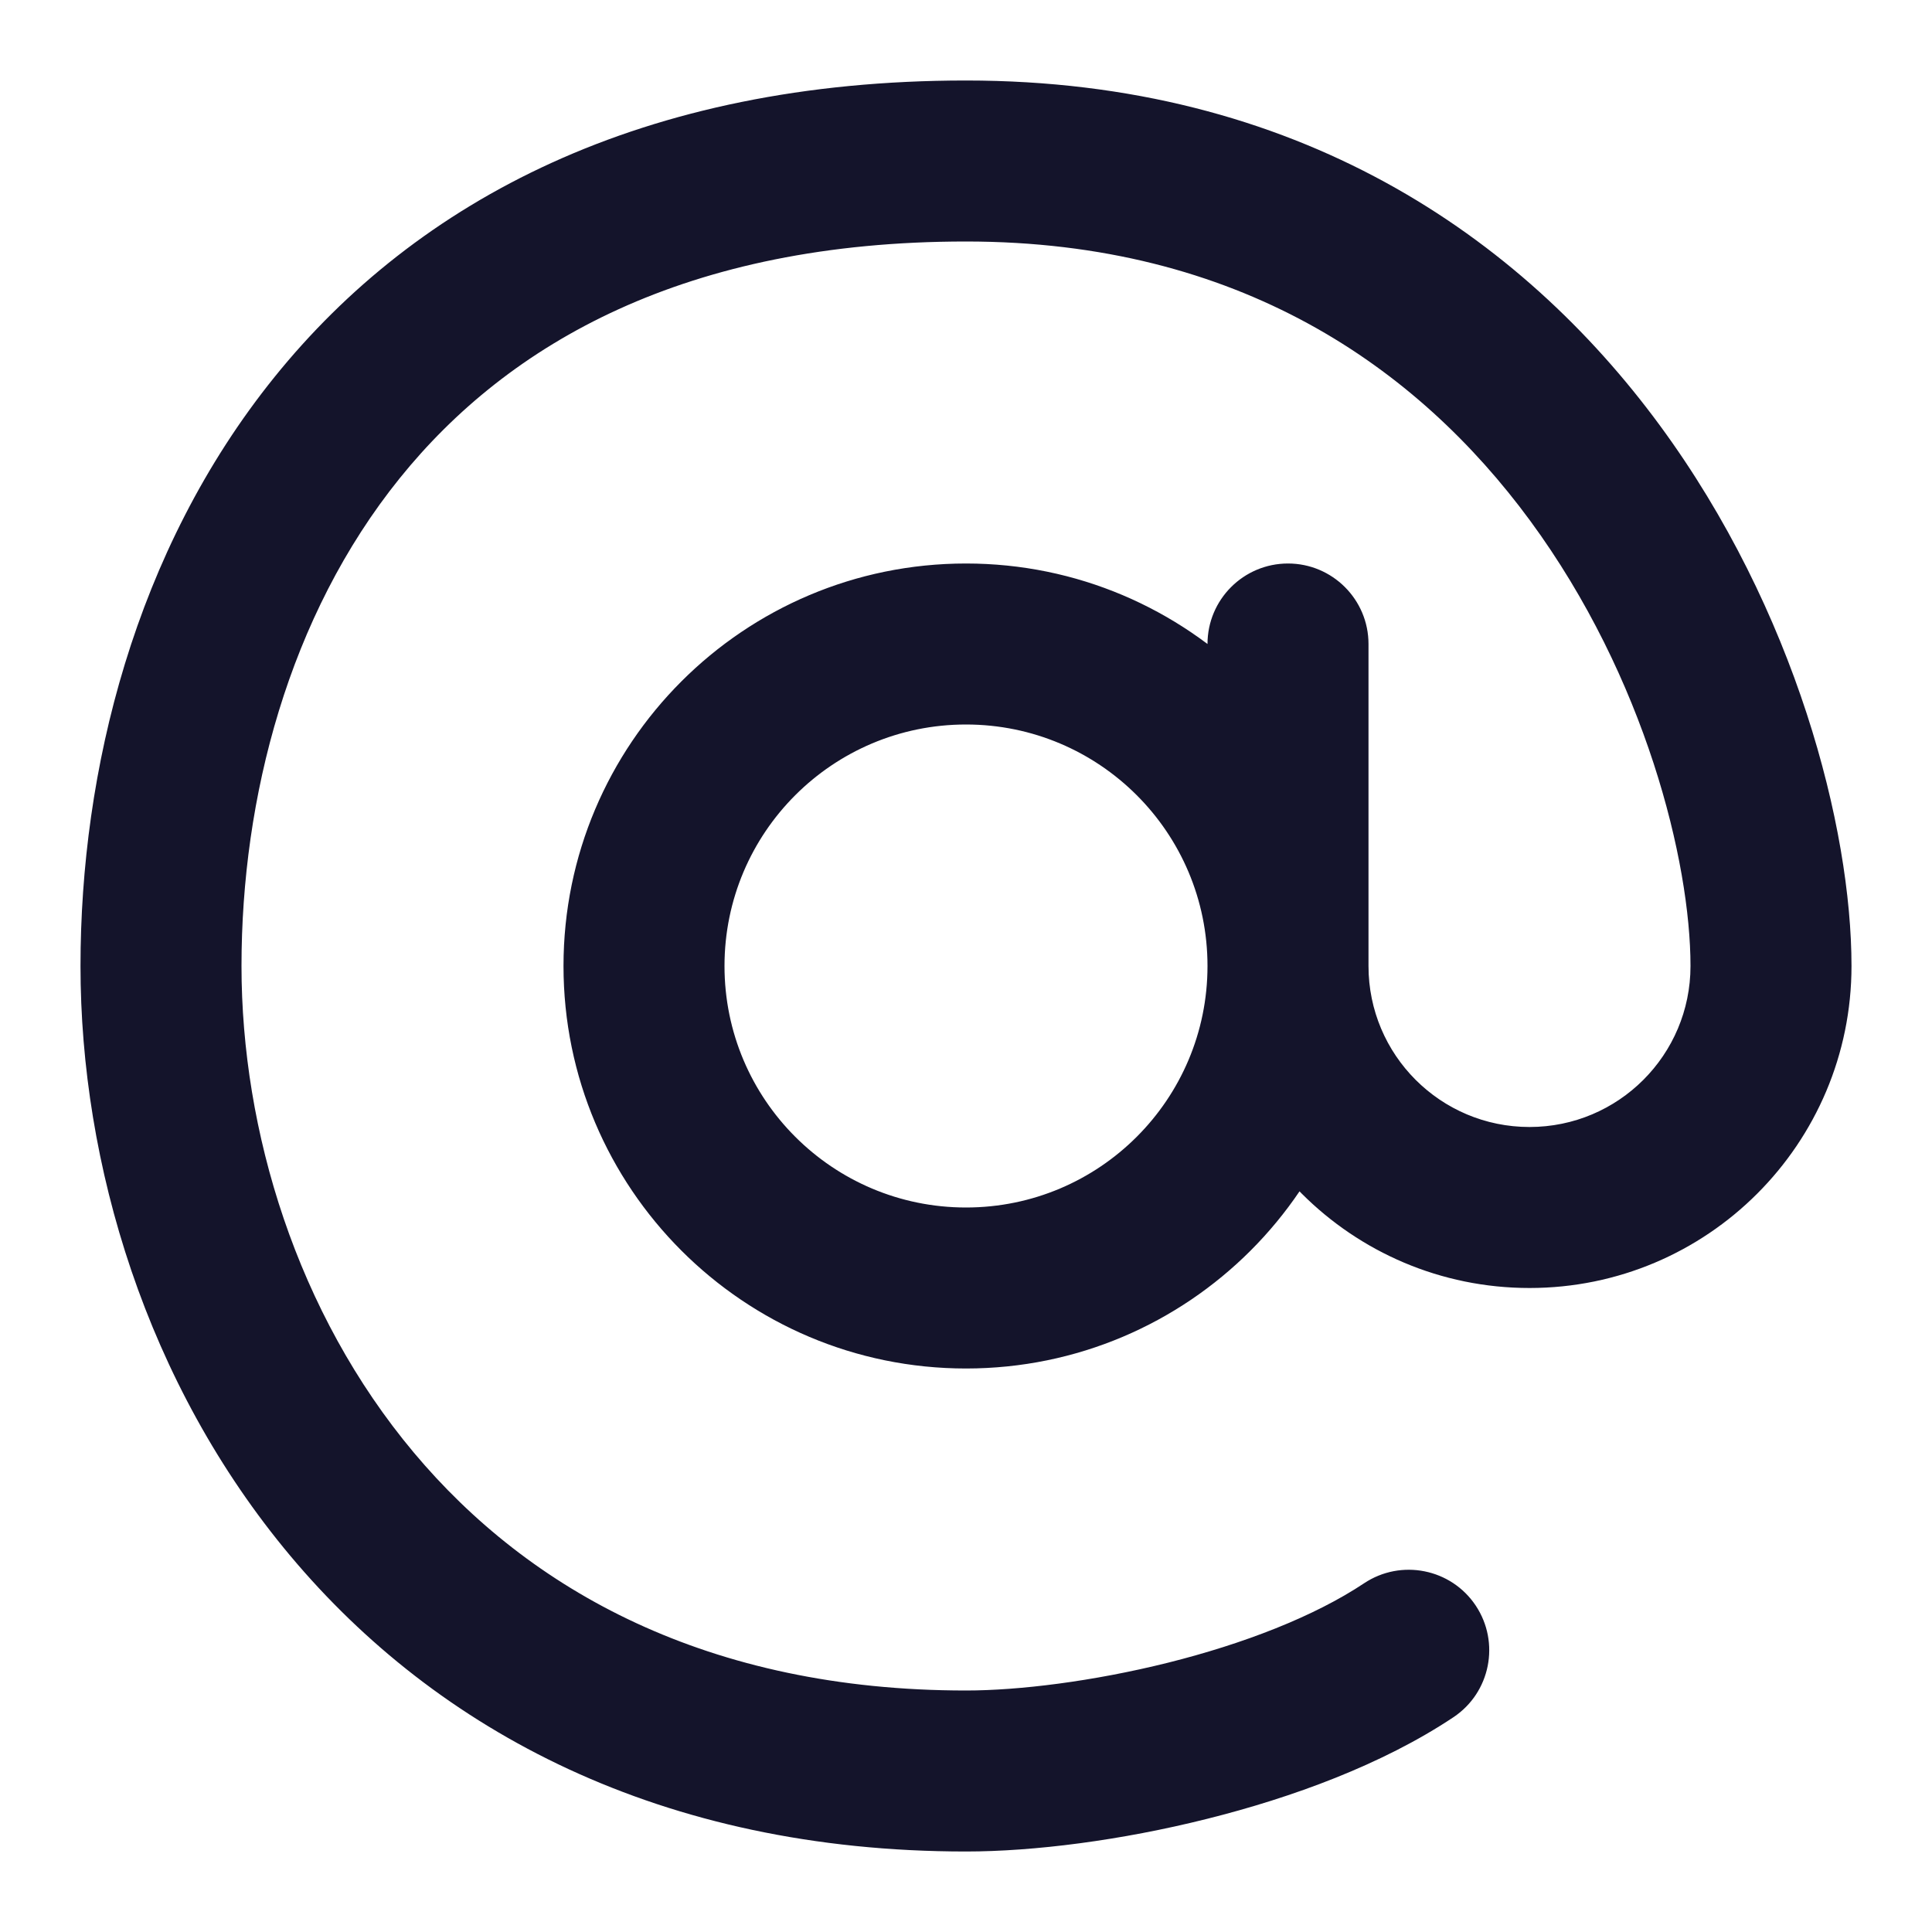 <svg width="24" height="24" viewBox="0 0 24 24" fill="none" xmlns="http://www.w3.org/2000/svg">
<path d="M17 8C17 7.448 16.552 7 16 7C15.448 7 15 7.448 15 8H17ZM15 13C15 13.552 15.448 14 16 14C16.552 14 17 13.552 17 13H15ZM18.055 21.332C18.514 21.026 18.638 20.405 18.332 19.945C18.026 19.486 17.405 19.362 16.945 19.668L18.055 21.332ZM15 8V13H17V8H15ZM15 12C15 13.657 13.657 15 12 15V17C14.761 17 17 14.761 17 12H15ZM12 15C10.343 15 9 13.657 9 12H7C7 14.761 9.239 17 12 17V15ZM9 12C9 10.343 10.343 9 12 9V7C9.239 7 7 9.239 7 12H9ZM12 9C13.657 9 15 10.343 15 12H17C17 9.239 14.761 7 12 7V9ZM21 12C21 13.105 20.105 14 19 14V16C21.209 16 23 14.209 23 12H21ZM19 14C17.895 14 17 13.105 17 12H15C15 14.209 16.791 16 19 16V14ZM23 12C23 10.289 22.308 7.581 20.618 5.283C18.895 2.94 16.113 1 12 1V3C15.387 3 17.605 4.56 19.007 6.467C20.442 8.419 21 10.711 21 12H23ZM12 1C7.977 1 5.179 2.49 3.409 4.685C1.668 6.844 1 9.585 1 12H3C3 9.915 3.582 7.656 4.966 5.94C6.321 4.26 8.523 3 12 3V1ZM1 12C1 14.454 1.814 17.19 3.609 19.33C5.427 21.497 8.209 23 12 23V21C8.791 21 6.573 19.753 5.141 18.045C3.686 16.31 3 14.046 3 12H1ZM12 23C12.845 23 13.927 22.862 14.992 22.595C16.052 22.33 17.173 21.92 18.055 21.332L16.945 19.668C16.327 20.08 15.448 20.42 14.508 20.655C13.573 20.888 12.655 21 12 21V23Z" fill="#14142B"/>
</svg>
